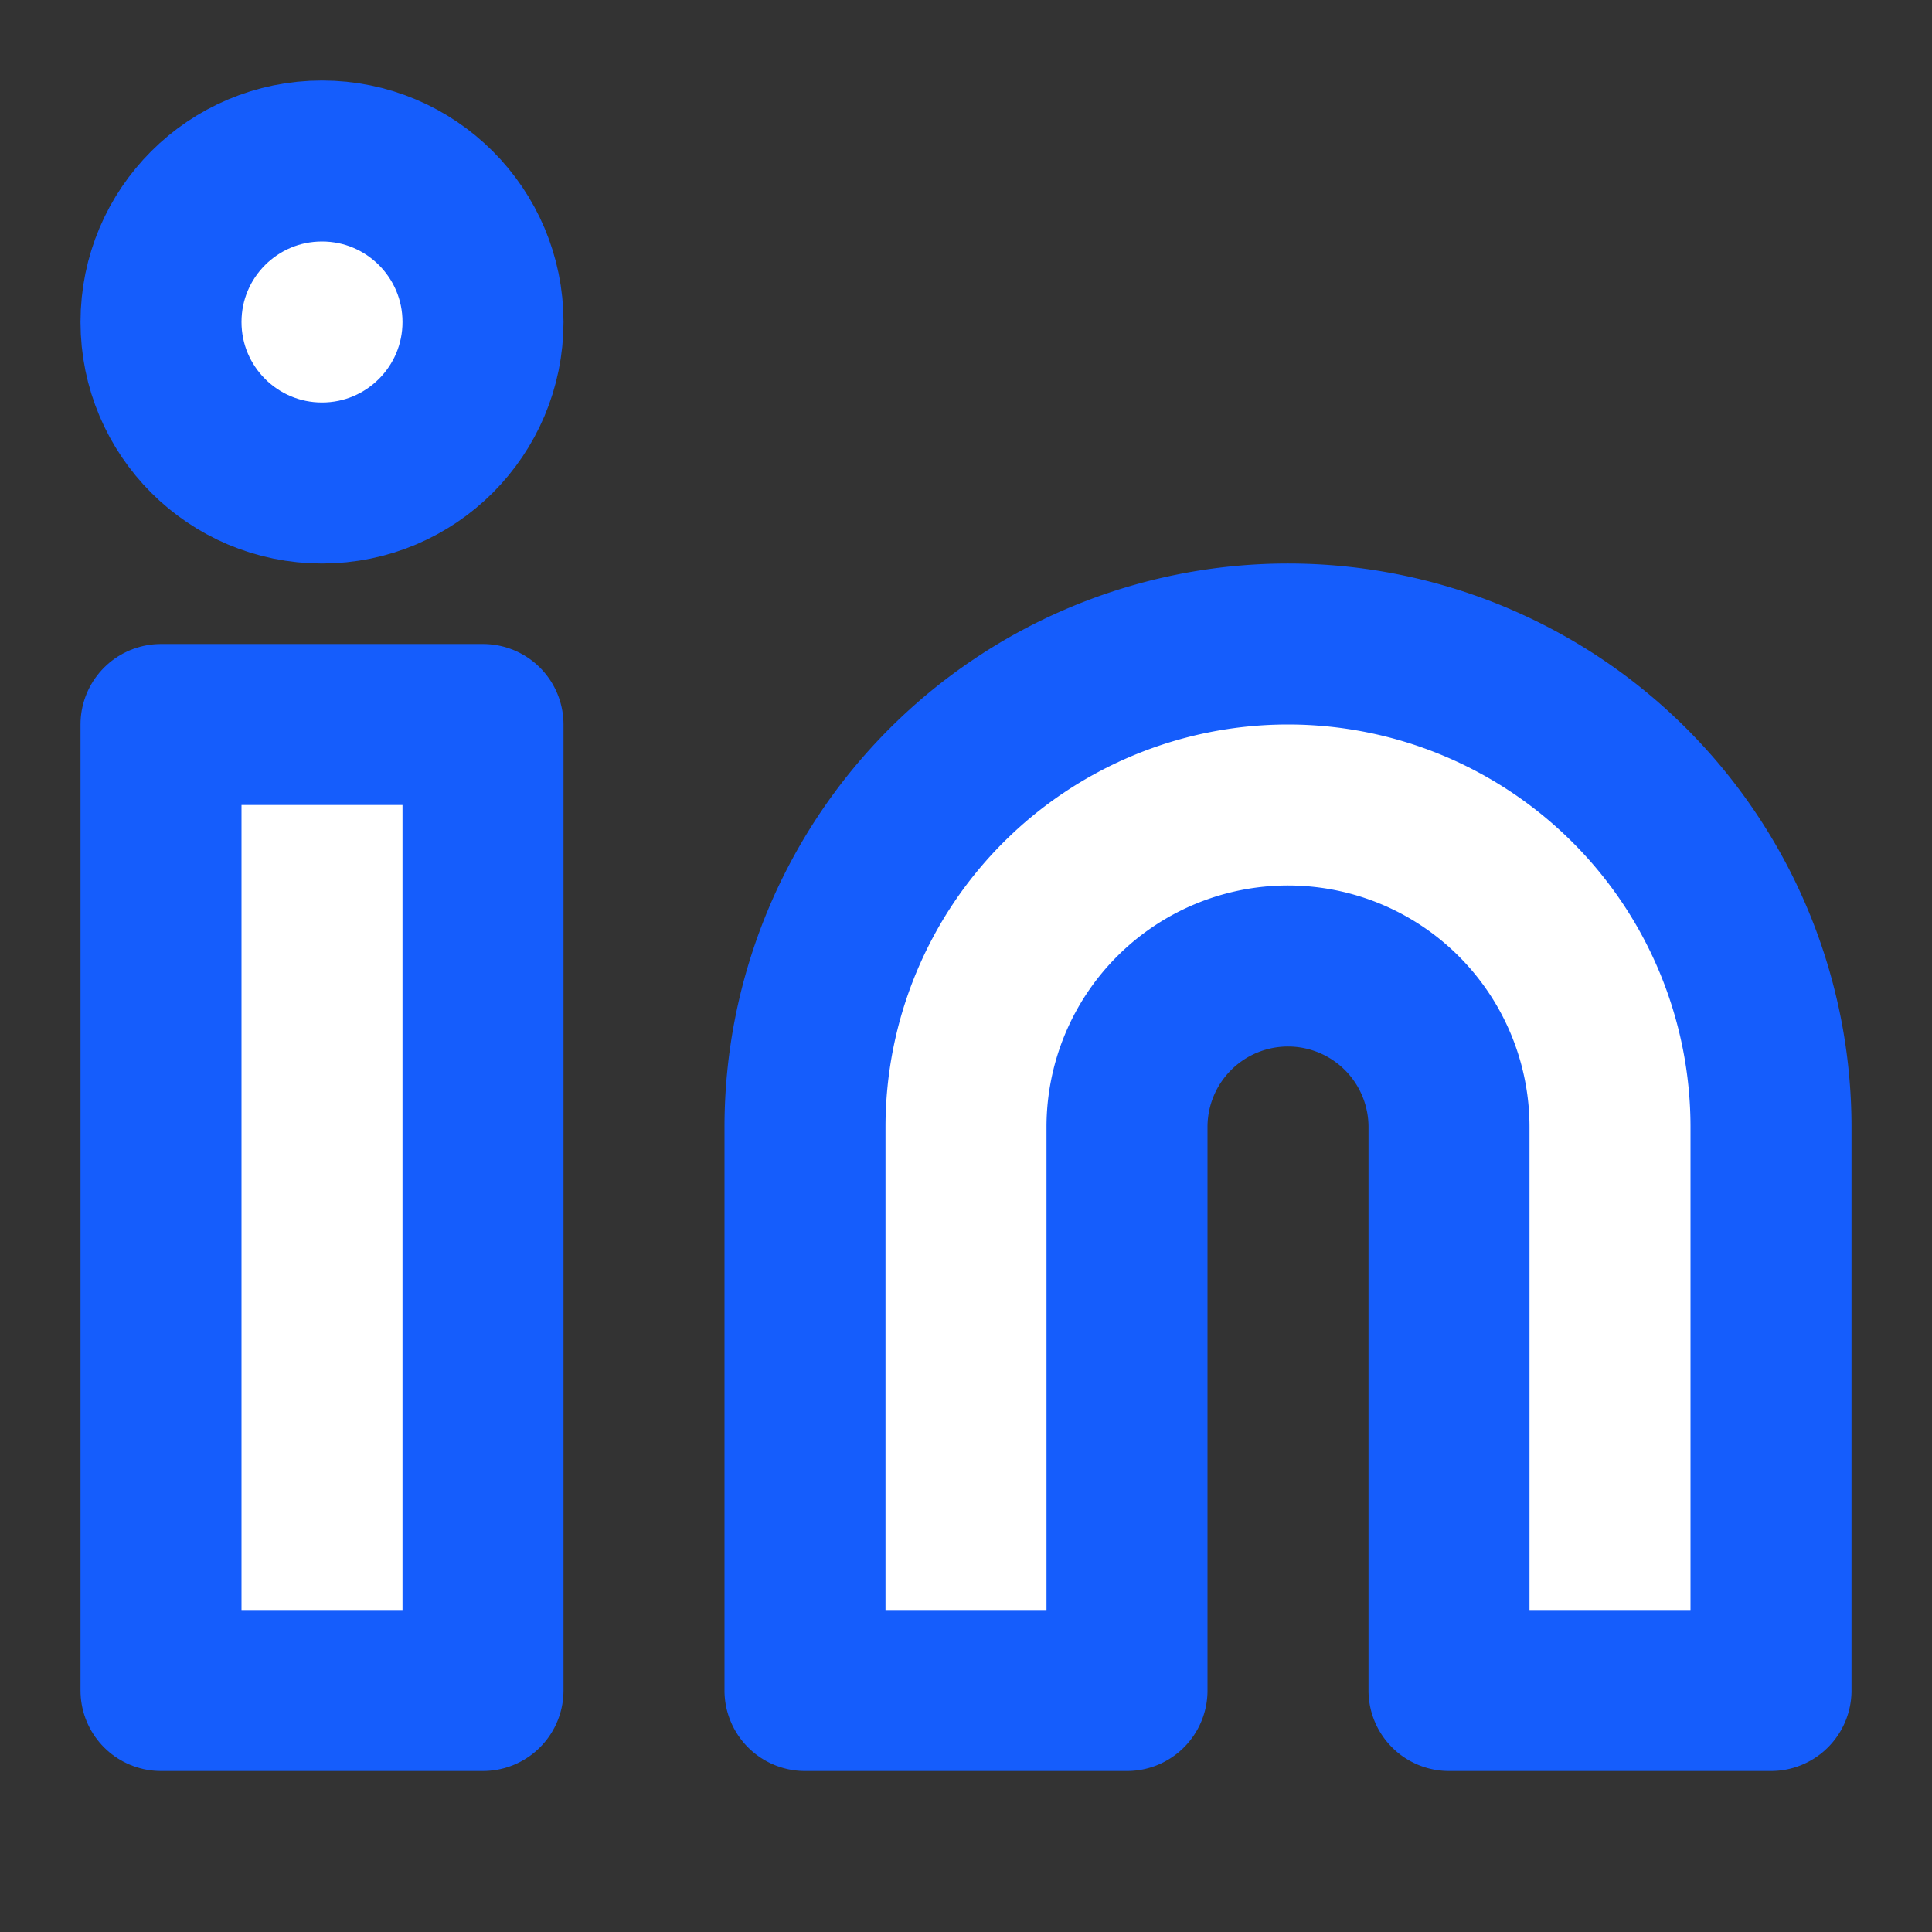 <svg xmlns="http://www.w3.org/2000/svg" width="24" height="24" viewBox="0 0 24 24" fill="#ffffff" stroke="#155dfc" stroke-width="2" stroke-linecap="round" stroke-linejoin="round" class="text-blue-500"><rect x="0" y="0" width="24" height="24" fill="#333333" stroke="none"/><path d="M16 8a6 6 0 0 1 6 6v7h-4v-7a2 2 0 0 0-2-2 2 2 0 0 0-2 2v7h-4v-7a6 6 0 0 1 6-6z"/><rect width="4" height="12" x="2" y="9"/><circle cx="4" cy="4" r="2"/></svg>